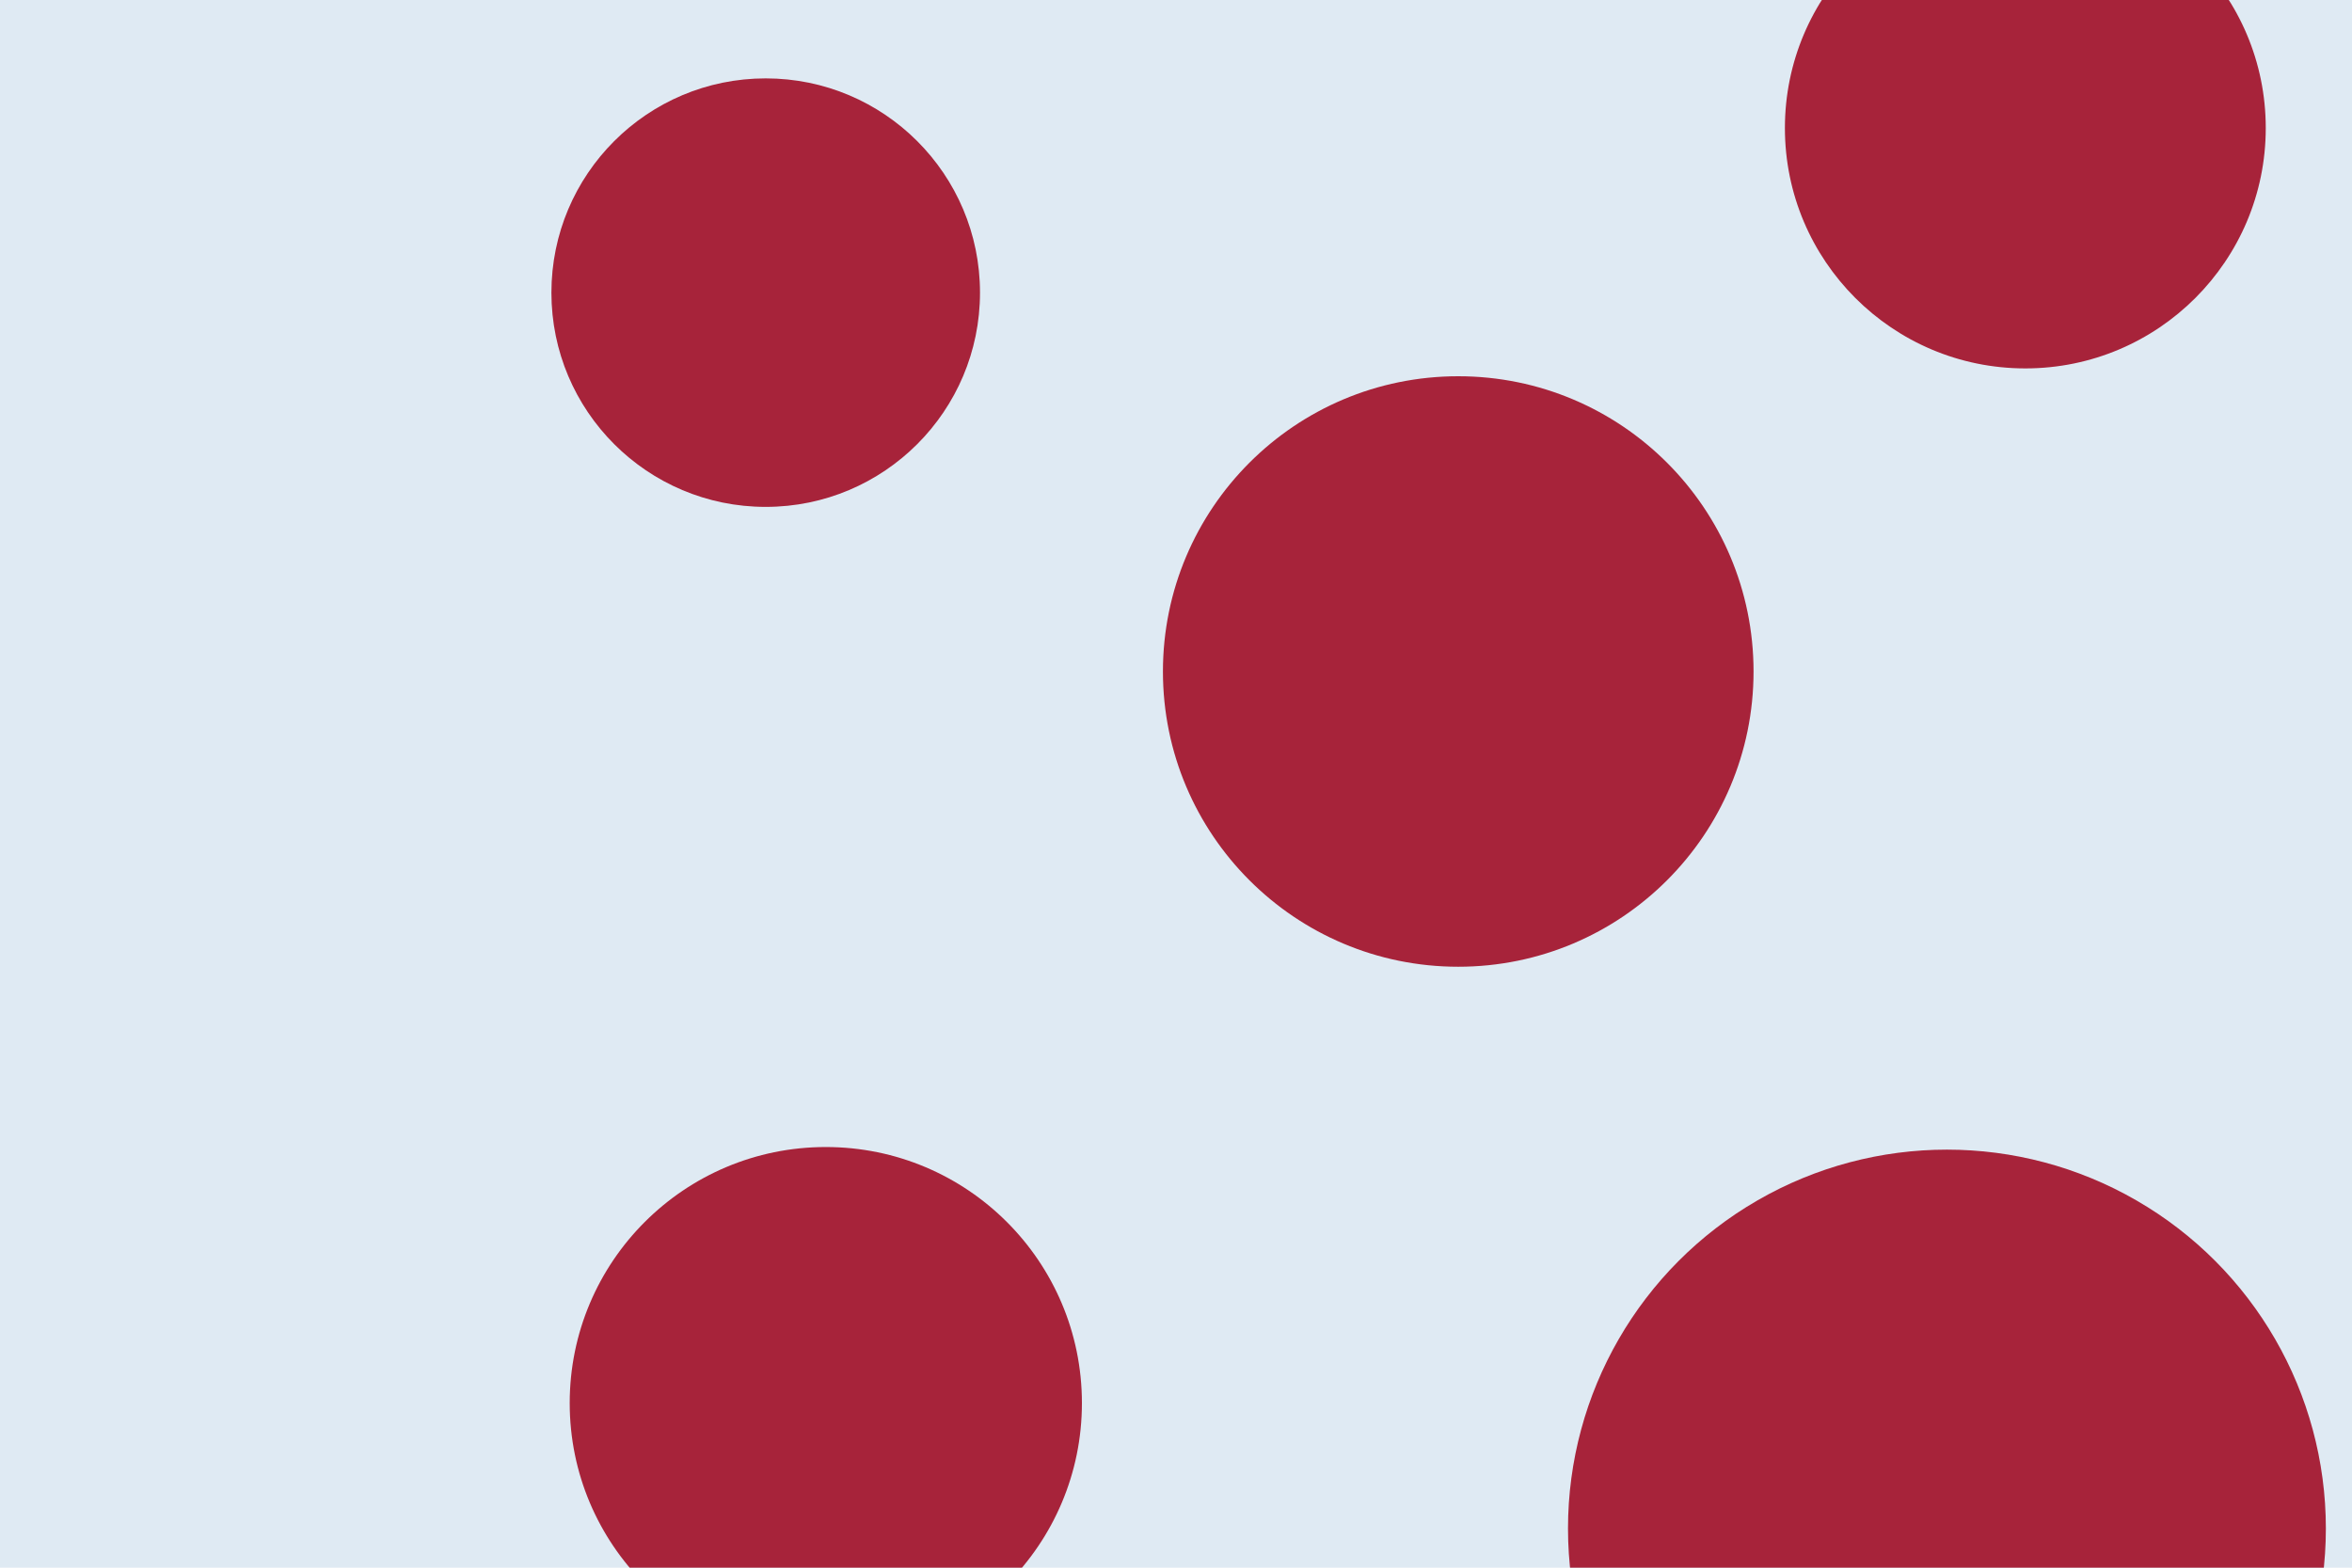 <svg id="visual" viewBox="0 0 900 600" width="900" height="600" xmlns="http://www.w3.org/2000/svg" xmlns:xlink="http://www.w3.org/1999/xlink" version="1.1"><rect x="0" y="0" width="900" height="600" fill="#dfeaf3"></rect><g fill="#A7233A"><circle r="145" cx="745" cy="585"></circle><circle r="82" cx="293" cy="112"></circle><circle r="113" cx="558" cy="257"></circle><circle r="92" cx="775" cy="49"></circle><circle r="98" cx="316" cy="537"></circle></g></svg>